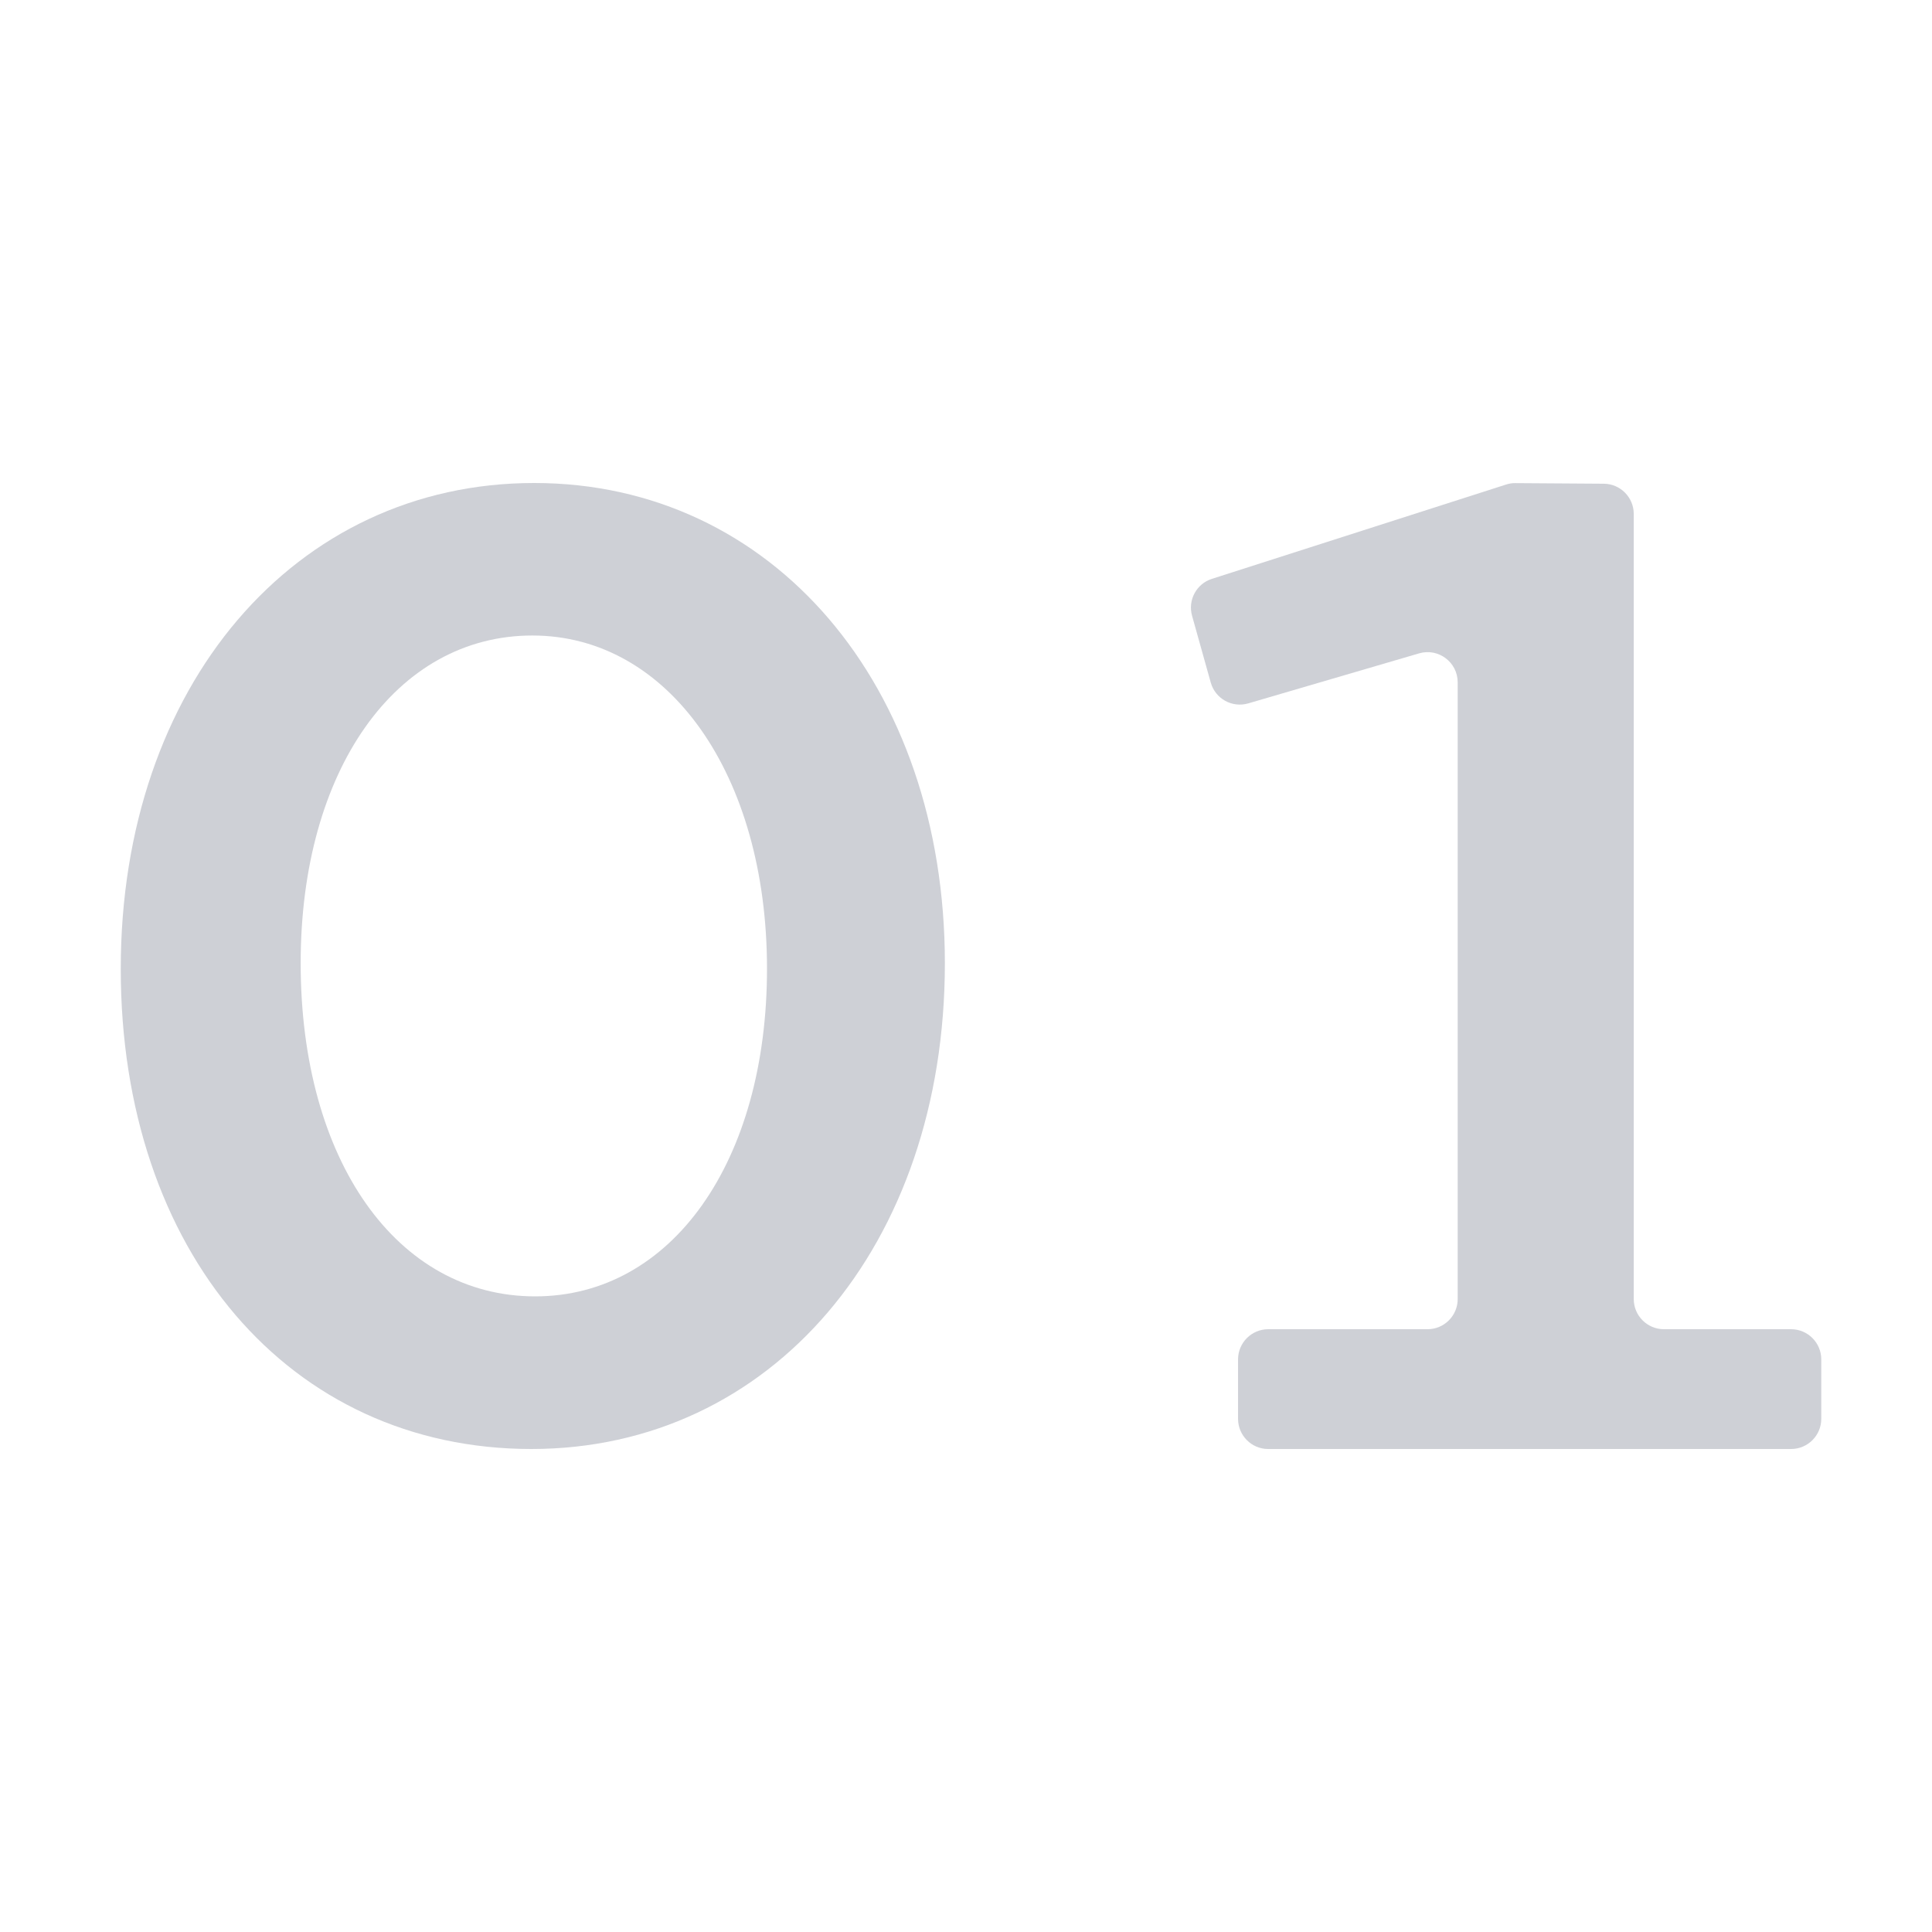 <?xml version="1.0" encoding="utf-8"?>
<!-- Generator: Adobe Illustrator 27.2.0, SVG Export Plug-In . SVG Version: 6.00 Build 0)  -->
<svg version="1.1" id="Layer_1" xmlns="http://www.w3.org/2000/svg" xmlns:xlink="http://www.w3.org/1999/xlink" x="0px" y="0px"
	 viewBox="0 0 16 16" style="enable-background:new 0 0 16 16;" xml:space="preserve">
<style type="text/css">
	.st0{fill-rule:evenodd;clip-rule:evenodd;fill:#CED0D6;}
	.st1{fill:#CED0D6;}
</style>
<path class="st0" d="M4.401,12C2.398,12,1,10.364,1,8.023C1,5.682,2.44,4,4.424,4c1.971,0,3.401,1.672,3.401,3.977
	C7.825,10.318,6.385,12,4.401,12z M4.409,5.263c-1.13,0-1.919,1.116-1.919,2.713c0,1.635,0.798,2.76,1.942,2.76
	c1.13,0,1.92-1.116,1.92-2.714C6.352,6.414,5.535,5.263,4.409,5.263z"/>
<path class="st1" d="M10.253,11.75v-0.492c0-0.138,0.112-0.25,0.25-0.25h1.319c0.138,0,0.25-0.112,0.25-0.25V5.651
	c0-0.167-0.16-0.287-0.32-0.24l-1.414,0.414c-0.134,0.039-0.273-0.038-0.311-0.172L9.872,5.099C9.836,4.97,9.908,4.835,10.036,4.794
	l2.436-0.781C12.497,4.005,12.524,4,12.55,4.001l0.732,0.005c0.137,0.001,0.248,0.113,0.248,0.25v6.502
	c0,0.138,0.112,0.25,0.25,0.25h1.053c0.138,0,0.25,0.112,0.25,0.25v0.492c0,0.138-0.112,0.25-0.25,0.25h-4.331
	C10.365,12,10.253,11.888,10.253,11.75z"/>
</svg>
